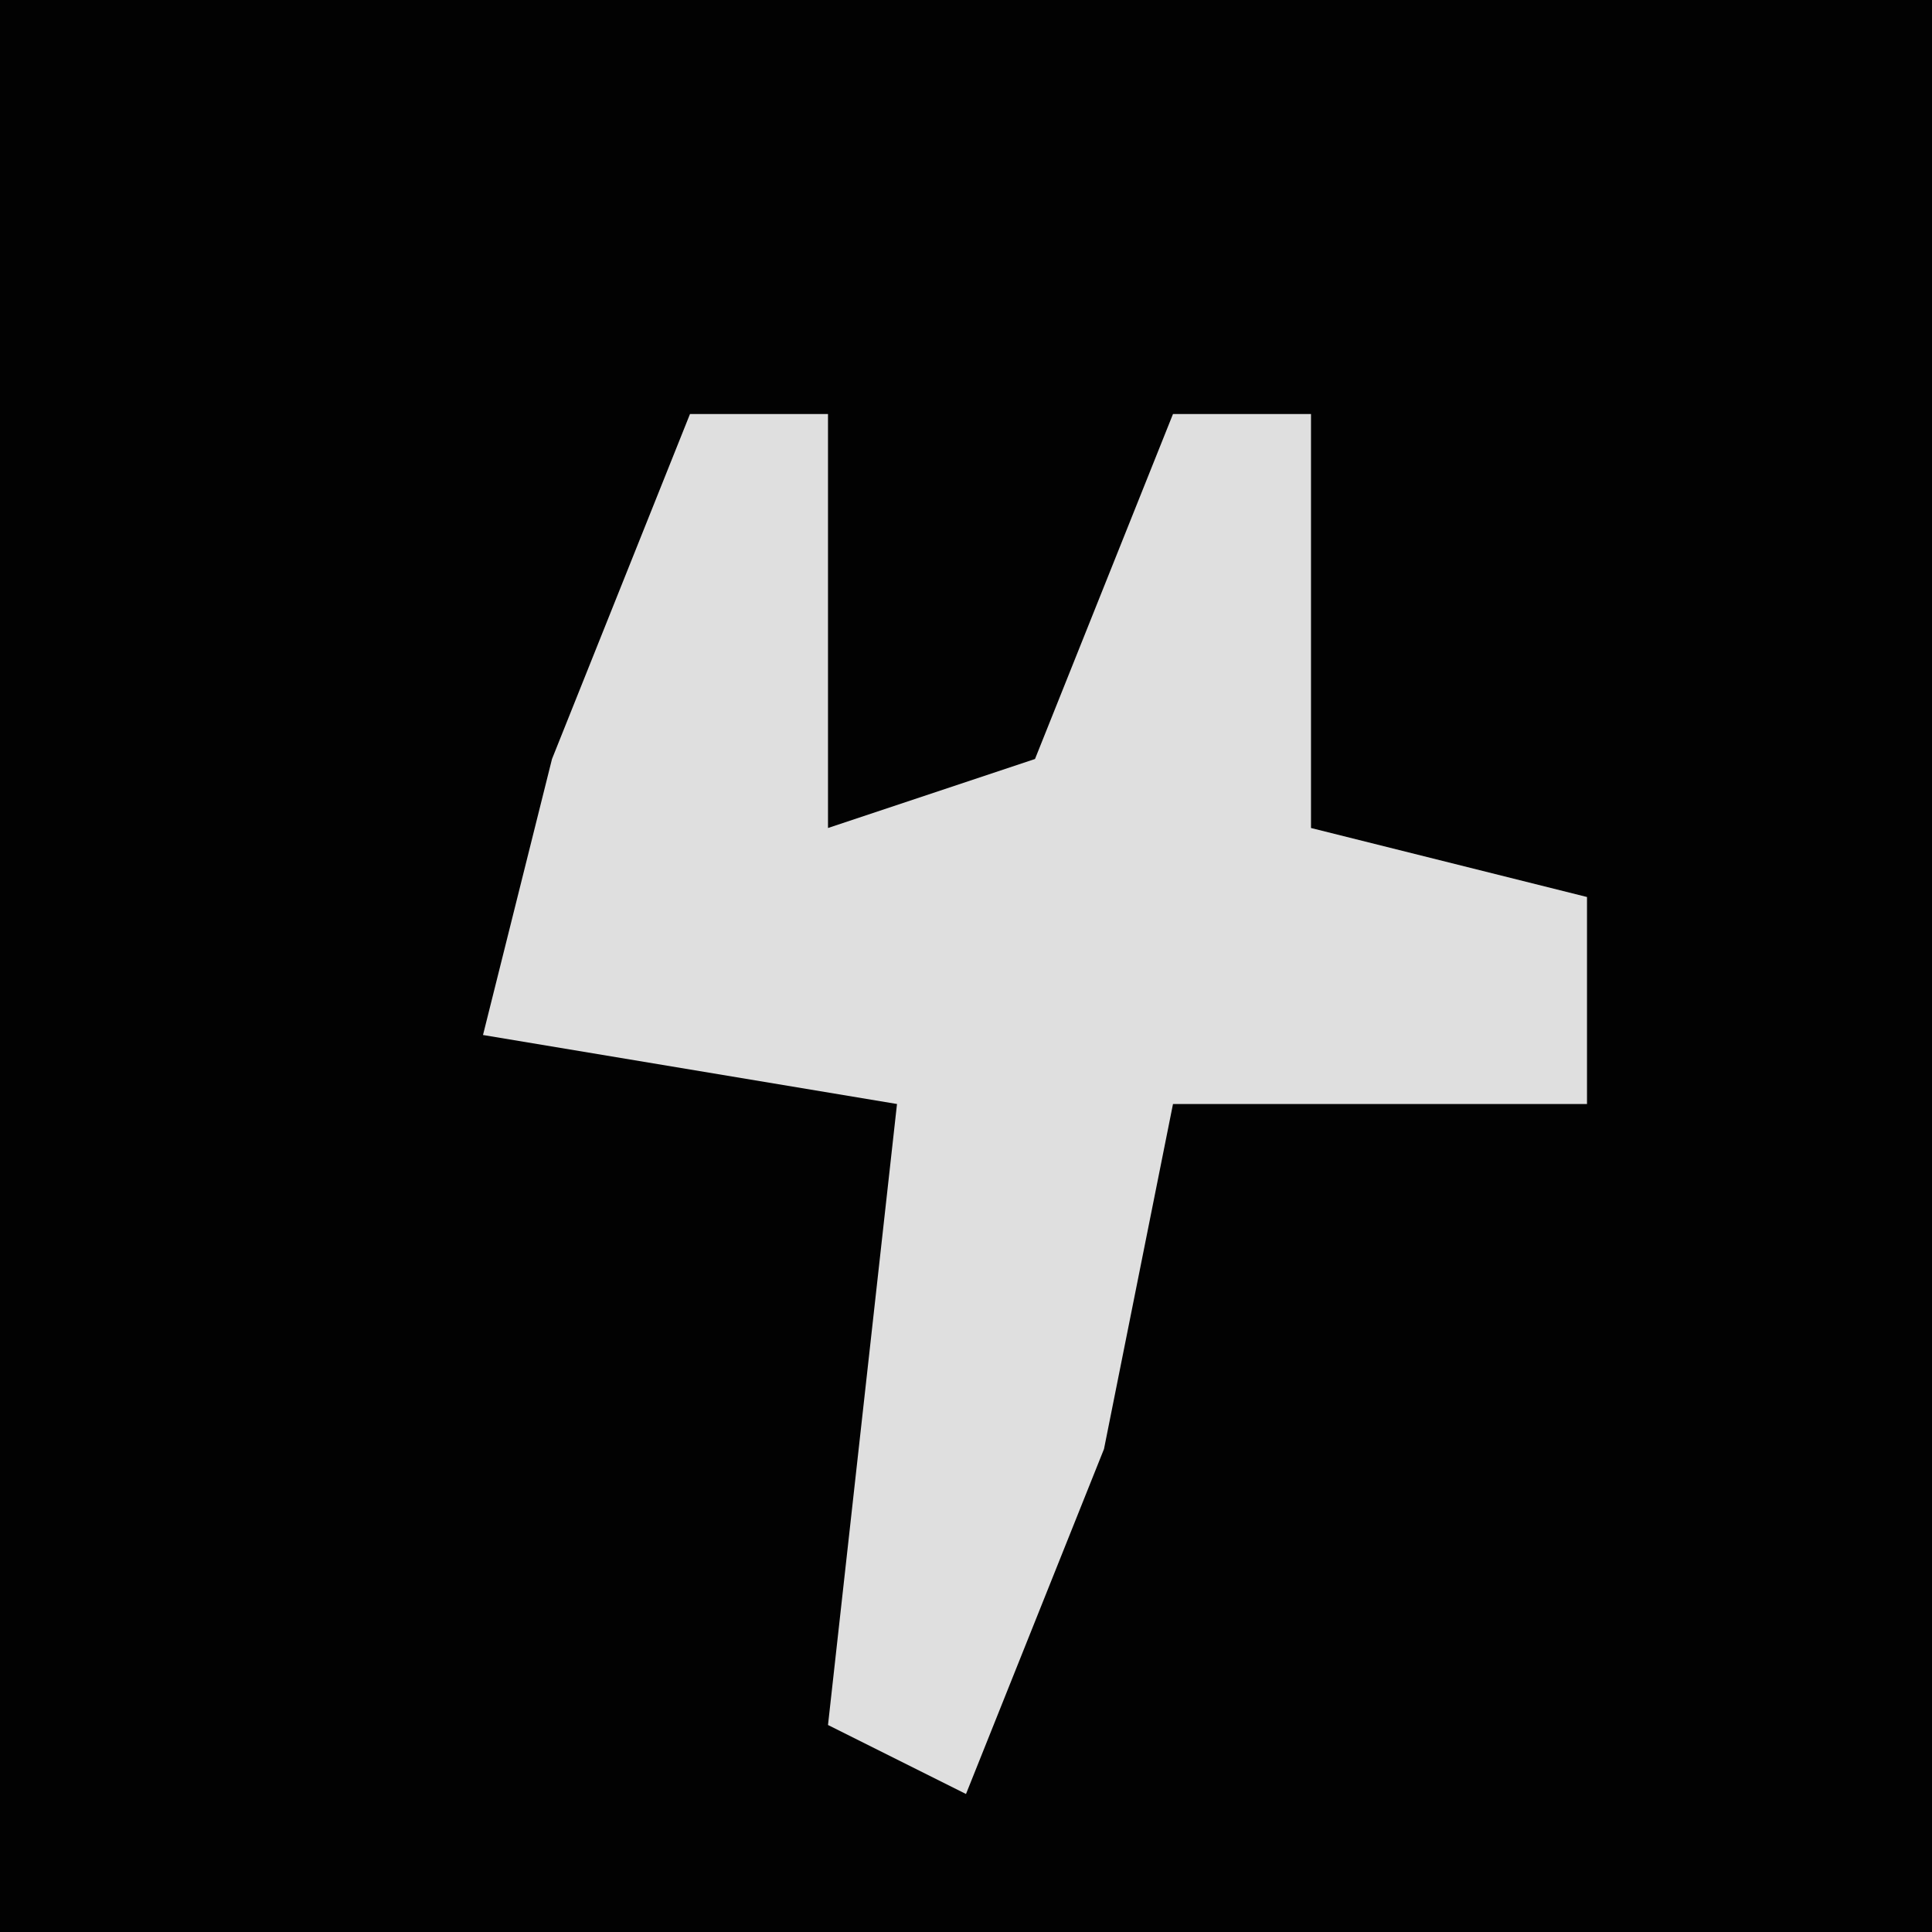 <?xml version="1.0" encoding="UTF-8"?>
<svg version="1.1" xmlns="http://www.w3.org/2000/svg" width="28" height="28">
<path d="M0,0 L28,0 L28,28 L0,28 Z " fill="#020202" transform="translate(0,0)"/>
<path d="M0,0 L2,0 L2,6 L5,5 L7,0 L9,0 L9,6 L13,7 L13,10 L7,10 L6,15 L4,20 L2,19 L3,10 L-3,9 L-2,5 Z " fill="#DFDFDF" transform="translate(10,6)"/>
</svg>
